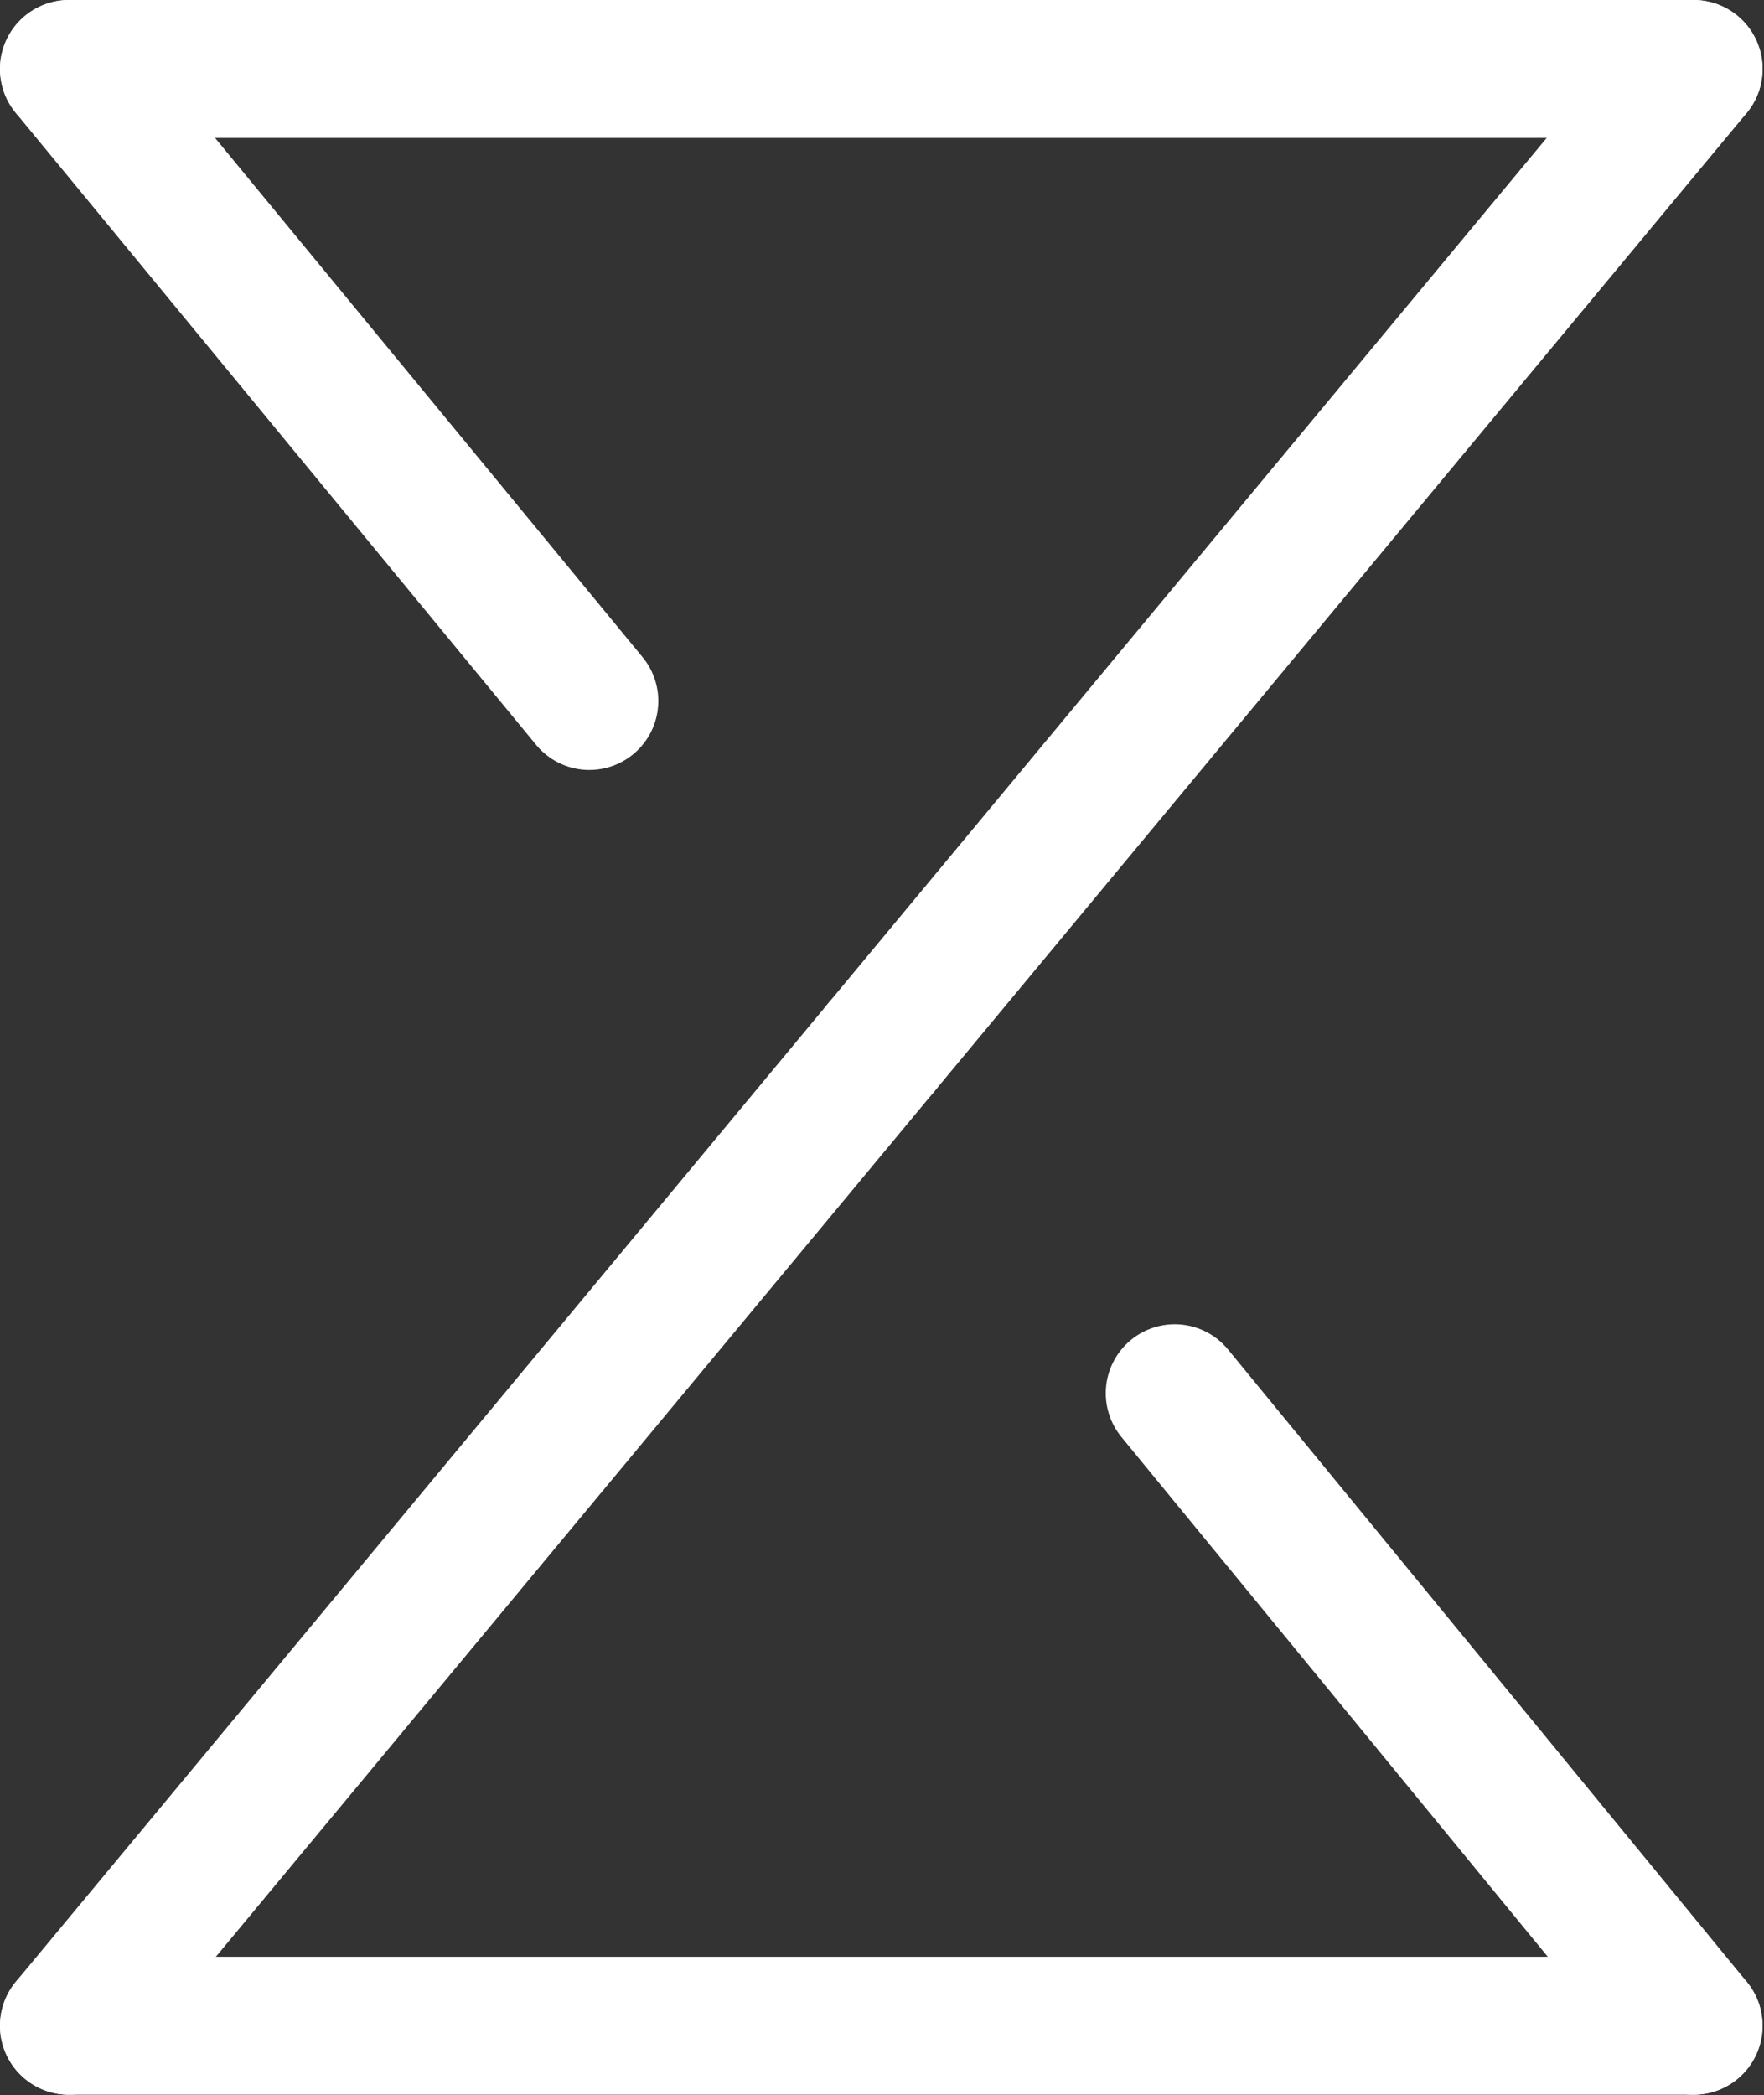 <?xml version="1.0" encoding="UTF-8" standalone="no"?>
<!DOCTYPE svg PUBLIC "-//W3C//DTD SVG 1.1//EN" "http://www.w3.org/Graphics/SVG/1.1/DTD/svg11.dtd">
<svg width="100%" height="100%" viewBox="0 0 1199 1424" version="1.1" xmlns="http://www.w3.org/2000/svg" xmlns:xlink="http://www.w3.org/1999/xlink" xml:space="preserve" xmlns:serif="http://www.serif.com/" style="fill-rule:evenodd;clip-rule:evenodd;stroke-linecap:round;stroke-linejoin:round;stroke-miterlimit:1.5;">
    <rect x="0" y="0" width="1199" height="1424" fill="#333333" stroke="none"/>
    <g>
        <g>
            <path d="M1151.13,1376.87l-1104.26,0" style="fill:none;stroke:#fff;stroke-width:93.75px;" />
            <path d="M1151.13,1376.87l-352.664,-429.914" style="fill:none;stroke:#fff;stroke-width:93.75px;" />
            <path d="M599.005,711.873l-552.13,664.997" style="fill:none;stroke:#fff;stroke-width:93.75px;" />
        </g>
        <g>
            <path d="M46.875,46.875l1104.26,0" style="fill:none;stroke:#fff;stroke-width:93.75px;" />
            <path d="M46.875,46.875l353.708,429.592" style="fill:none;stroke:#fff;stroke-width:93.75px;" />
            <path d="M599.005,711.873l552.13,-664.998" style="fill:none;stroke:#fff;stroke-width:93.75px;" />
        </g>
    </g>
</svg>
